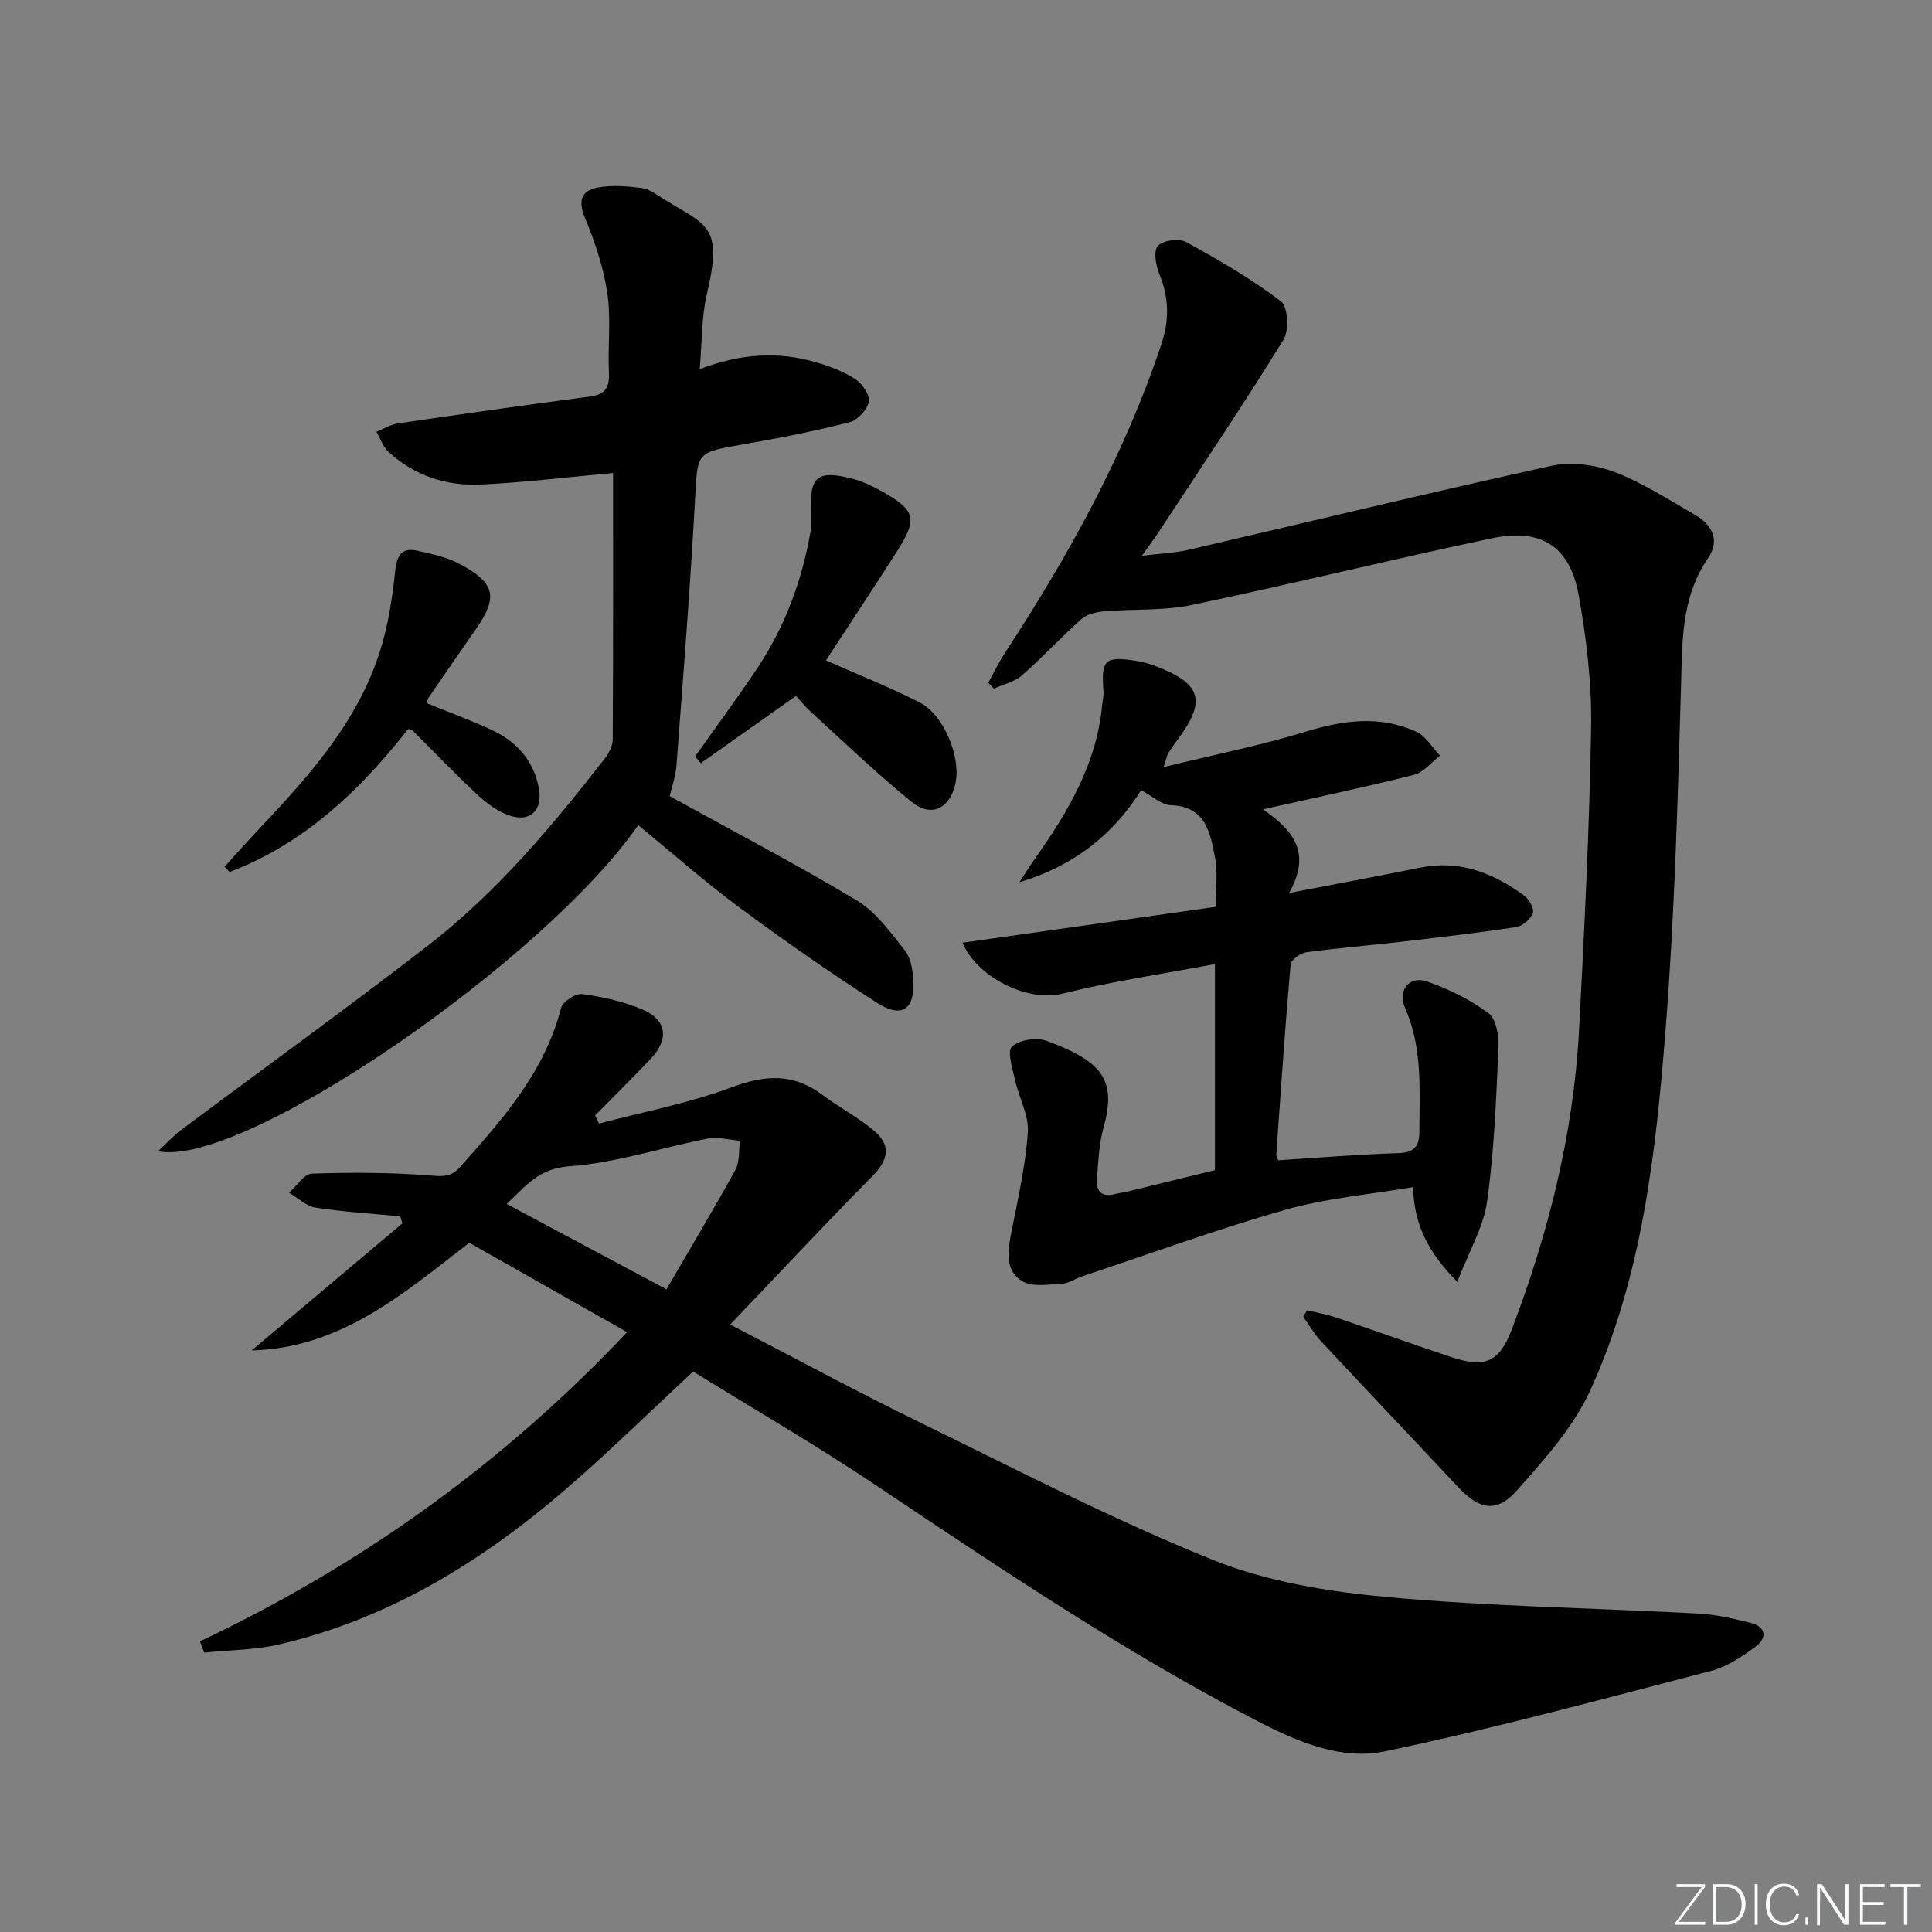<svg enable-background="new 0 0 400 400" viewBox="0 0 400 400" xmlns="http://www.w3.org/2000/svg"><rect x="0" y="0" width="400" height="400" fill="#808080" stroke="none"/><g fill="#fafbfc"><path d="m346.9 398 5.4-7.3h-5.2v-.6h5.9v.6l-5.4 7.2h5.5l-.1.6h-6.2v-.5z"/><path d="m354.7 390.1h2.8c2.3 0 3.9 1.6 3.9 4.1s-1.6 4.3-3.9 4.3h-2.8zm.6 7.8h2c2.2 0 3.3-1.6 3.3-3.6 0-1.8-1-3.6-3.3-3.6h-2z"/><path d="m363.9 390.1v8.4h-.6v-8.4z"/><path d="m372.5 396.3c-.4 1.3-1.4 2.3-3.2 2.3-2.4 0-3.7-1.9-3.7-4.3 0-2.3 1.2-4.3 3.7-4.3 1.8 0 2.9 1 3.2 2.4h-.6c-.4-1.1-1.1-1.8-2.5-1.8-2.1 0-3 1.9-3 3.7s.9 3.7 3 3.7c1.4 0 2.1-.7 2.5-1.7z"/><path d="m373.8 398.5v-1.5h.6v1.5z"/><path d="m376.2 398.5v-8.4h1c1.3 2 4.4 6.7 4.9 7.6-.1-1.2-.1-2.4-.1-3.8v-3.8h.7v8.4h-.9c-1.2-1.9-4.4-6.8-5-7.7.1 1.1 0 2.3 0 3.9v3.9h-.6z"/><path d="m390 394.4h-4.3v3.5h4.7l-.1.6h-5.2v-8.4h5.1v.6h-4.5v3.1h4.3z"/><path d="m394.2 390.7h-2.8v-.6h6.3v.6h-2.8v7.8h-.7z"/></g><path d="m143.51 283.96c-8.46 7.87-16.43 15.65-24.79 22.99-17.83 15.65-37.54 28.09-60.98 33.52-5.02 1.16-10.3 1.15-15.46 1.68-.29-.77-.59-1.54-.88-2.32 33.34-15.8 62.78-36.83 88.43-64.02-11.22-6.36-21.88-12.39-32.67-18.51-13.46 10.36-26.42 21.79-45.06 22.3 10.4-8.77 20.8-17.54 31.2-26.3-.14-.49-.28-.98-.43-1.47-5.85-.56-11.74-.91-17.54-1.81-1.94-.3-3.66-2.02-5.48-3.09 1.58-1.38 3.11-3.89 4.73-3.94 8.23-.28 16.52-.26 24.72.4 2.62.21 4.16.24 5.96-1.78 8.75-9.85 17.5-19.63 20.91-32.93.34-1.31 3.02-3.06 4.38-2.87 4.22.57 8.52 1.52 12.43 3.18 5.13 2.19 5.6 6.19 1.67 10.31-3.75 3.94-7.62 7.76-11.44 11.63.27.56.54 1.13.81 1.69 9.17-2.43 18.59-4.2 27.43-7.5 6.89-2.57 12.73-2.98 18.72 1.49 3.46 2.58 7.34 4.62 10.65 7.37 3.79 3.14 3.16 6.14-.26 9.59-9.78 9.89-19.26 20.06-29.39 30.67 13.71 7.09 26.25 13.9 39.07 20.15 20.14 9.83 40.11 20.2 60.86 28.56 11.32 4.56 24.02 6.6 36.28 7.72 21.34 1.95 42.83 2.25 64.25 3.4 3.61.19 7.23 1.03 10.76 1.91 3.35.84 3.5 3.16 1.03 4.98-2.77 2.05-5.87 4.12-9.14 4.97-22.46 5.83-44.88 11.93-67.57 16.67-8.94 1.87-17.93-1.9-26.22-6.19-27.39-14.18-52.91-31.36-78.49-48.47-12.5-8.43-25.6-16-38.49-23.98zm-5.53-17.02c4.89-8.41 9.73-16.47 14.26-24.71.93-1.68.68-4.01.98-6.04-2.23-.18-4.56-.87-6.67-.46-9.57 1.86-19.01 5.04-28.65 5.73-6.44.46-9.03 4.11-13 7.8 10.99 5.88 21.36 11.41 33.08 17.68z" fill="#010000"/><path d="m270.63 271.27c2.01.5 4.06.85 6.02 1.51 8.02 2.71 15.97 5.6 24.01 8.25 6.86 2.27 9.79.93 12.36-5.83 7.59-19.95 12.76-40.5 13.9-61.87 1.11-20.92 2.16-41.85 2.5-62.79.15-9.05-.96-18.24-2.54-27.17-1.82-10.26-7.74-14.09-18.03-11.92-20.76 4.38-41.38 9.47-62.15 13.81-5.87 1.23-12.08.79-18.12 1.31-1.61.14-3.52.57-4.66 1.58-4.22 3.75-8.06 7.94-12.31 11.66-1.56 1.37-3.88 1.87-5.85 2.77-.38-.41-.76-.83-1.14-1.24 1.14-2.05 2.15-4.18 3.43-6.14 13.14-20.11 24.75-40.96 32.38-63.88 1.69-5.08 1.62-9.64-.38-14.51-.74-1.81-1.28-4.85-.34-5.89 1.06-1.17 4.41-1.62 5.9-.8 6.77 3.71 13.49 7.63 19.61 12.28 1.44 1.1 1.7 6.03.5 7.97-8.2 13.27-16.92 26.22-25.48 39.26-.99 1.51-2.08 2.97-3.82 5.43 3.76-.46 6.75-.56 9.61-1.22 25.03-5.8 50-11.87 75.1-17.38 4.09-.9 9.04-.27 13 1.22 5.85 2.2 11.23 5.71 16.7 8.85 3.62 2.08 5.39 5.26 2.77 9.08-5.62 8.23-5.3 17.43-5.57 26.8-.69 23.6-1.33 47.23-3.19 70.75-2.02 25.48-4.82 51.08-15.58 74.68-3.49 7.64-9.5 14.31-15.17 20.71-4.25 4.8-7.84 4.01-12.24-.7-9.42-10.08-18.94-20.07-28.35-30.16-1.42-1.52-2.47-3.38-3.69-5.08.28-.45.55-.89.82-1.34z" fill="#010000"/><path d="m251.68 187.75c0-3.9.49-7.14-.11-10.16-1.01-5.12-1.86-10.63-9.19-10.89-1.93-.07-3.8-1.88-6.11-3.11-5.85 9.31-14.13 15.79-25.23 19.07 1.1-1.66 2.16-3.36 3.31-4.99 6.77-9.58 12.68-19.53 13.82-31.57.09-.98.36-1.98.29-2.95-.5-6.61.24-7.34 6.89-6.31 1.3.2 2.6.59 3.83 1.05 9.56 3.6 10.65 7.15 4.71 15.14-.7.93-1.37 1.89-1.99 2.87-.25.39-.32.89-.99 2.92 10.5-2.57 20.18-4.51 29.57-7.38 7.76-2.37 15.28-3.35 22.76.06 1.98.9 3.28 3.27 4.9 4.96-1.79 1.36-3.4 3.46-5.41 3.97-10.05 2.54-20.2 4.66-31.24 7.14 6.15 4.26 10.18 8.93 5.39 17.32 10.12-1.95 18.67-3.53 27.2-5.26 8.12-1.65 15.05 1.11 21.41 5.73 1.04.76 2.19 2.73 1.87 3.66-.43 1.26-2.12 2.72-3.45 2.92-8.03 1.22-16.11 2.15-24.18 3.09-6.43.75-12.89 1.24-19.3 2.13-1.22.17-3.14 1.6-3.23 2.57-1.15 13.07-2.03 26.16-2.95 39.26-.03.44.29.91.4 1.23 8.39-.53 16.65-1.22 24.92-1.48 3.37-.11 4.3-1.57 4.3-4.54.01-8.62.68-17.27-2.97-25.52-1.61-3.63.9-6.75 4.57-5.47 4.48 1.56 8.93 3.74 12.71 6.56 1.61 1.2 2.17 4.74 2.06 7.16-.48 10.62-.87 21.29-2.35 31.79-.75 5.33-3.74 10.34-6.17 16.69-6.05-6.16-8.93-11.77-9.17-19.63-9.02 1.54-17.98 2.29-26.46 4.7-14.17 4.03-28.04 9.11-42.03 13.77-1.41.47-2.77 1.45-4.18 1.53-2.75.15-6.07.74-8.19-.5-3.6-2.1-3.08-6.13-2.34-9.91 1.36-6.95 2.96-13.91 3.45-20.94.25-3.53-1.85-7.2-2.66-10.85-.51-2.33-1.67-5.89-.63-6.88 1.5-1.42 5.1-1.97 7.18-1.21 12.02 4.42 14.43 8.41 11.75 18.1-.92 3.33-1.04 6.89-1.33 10.37-.24 2.83 1.11 4.03 3.98 3.2.64-.18 1.31-.22 1.96-.37 6.1-1.48 12.19-2.98 18.49-4.52 0-14.04 0-27.95 0-42.67-10.8 2.04-21.3 3.57-31.54 6.12-7.38 1.84-17.81-3.51-20.72-10.54 17.5-2.46 34.71-4.91 52.4-7.43z" fill="#010000"/><path d="m138.64 164.83c13.36 7.37 26.29 14.12 38.78 21.62 3.96 2.38 6.94 6.58 9.92 10.31 1.22 1.53 1.62 4 1.75 6.08.39 6.1-2.34 8.09-7.45 4.82-9.79-6.28-19.34-12.95-28.68-19.87-7.17-5.32-13.88-11.26-20.82-16.95-19.48 28.07-81.82 71.06-99.42 67.51 1.95-1.81 3.21-3.23 4.71-4.35 17.06-12.75 34.34-25.21 51.18-38.23 14.18-10.97 25.66-24.65 36.61-38.74.86-1.11 1.64-2.64 1.64-3.98.11-18.45.07-36.91.07-55.11-9.94.9-18.61 1.96-27.31 2.38-7.2.35-13.85-1.81-19.25-6.82-1.11-1.03-1.63-2.71-2.43-4.09 1.45-.59 2.85-1.51 4.35-1.73 13.29-1.95 26.59-3.83 39.91-5.59 3.21-.42 4.01-1.97 3.87-4.98-.25-5.49.46-11.08-.34-16.47-.78-5.28-2.54-10.52-4.6-15.47-1.48-3.55-.84-5.7 2.61-6.34 2.96-.55 6.14-.28 9.16.1 1.54.19 3 1.35 4.41 2.22 9.12 5.65 12.42 5.44 9.04 19.75-1.13 4.77-.98 9.84-1.49 15.54 8.37-3.24 16.22-3.74 24.09-1.44 2.84.83 5.73 1.92 8.18 3.52 1.42.93 3.02 3.32 2.74 4.69-.34 1.66-2.35 3.81-4.02 4.23-7.23 1.83-14.56 3.28-21.92 4.55-9.85 1.7-9.49 1.59-10.02 11.3-1.01 18.4-2.46 36.78-3.85 55.15-.18 2.43-1.06 4.81-1.42 6.39z" fill="#010000"/><path d="m171.01 136.73c6.51 2.89 13.11 5.5 19.41 8.71 5.03 2.56 8.58 11.4 7.39 16.78-1.15 5.18-4.95 7.13-9.04 3.82-7.22-5.84-13.93-12.32-20.81-18.58-1.22-1.11-2.27-2.41-3.16-3.38-6.7 4.74-13.22 9.34-19.73 13.94-.38-.47-.77-.94-1.15-1.41 4.25-6.01 8.62-11.93 12.72-18.04 5.72-8.53 9.29-17.97 11.09-28.07.26-1.46.24-2.99.18-4.48-.32-7.38 1.31-8.78 8.59-6.9 2.06.53 4.05 1.48 5.92 2.52 7.19 3.99 7.64 5.73 3.22 12.63-4.84 7.56-9.79 15.04-14.63 22.46z" fill="#010000"/><path d="m88.31 145.57c4.68 1.91 9.21 3.55 13.55 5.59 5.06 2.37 8.54 6.17 9.68 11.88.92 4.6-1.65 7.32-6.1 5.79-2.41-.83-4.69-2.51-6.59-4.28-4.62-4.3-8.99-8.88-13.47-13.34-.1-.1-.31-.1-.86-.28-9.98 12.68-21.49 23.75-36.99 29.6-.35-.35-.69-.71-1.04-1.06 1.9-2.11 3.78-4.24 5.72-6.31 10.61-11.28 21.29-22.6 26.26-37.71 1.84-5.58 2.76-11.54 3.37-17.4.35-3.36 1.54-4.68 4.56-4.03 3.05.65 6.24 1.36 8.94 2.83 7.3 3.97 7.8 6.81 3.1 13.54-3.23 4.63-6.43 9.29-9.63 13.94-.19.27-.25.61-.5 1.24z" fill="#010000"/></svg>